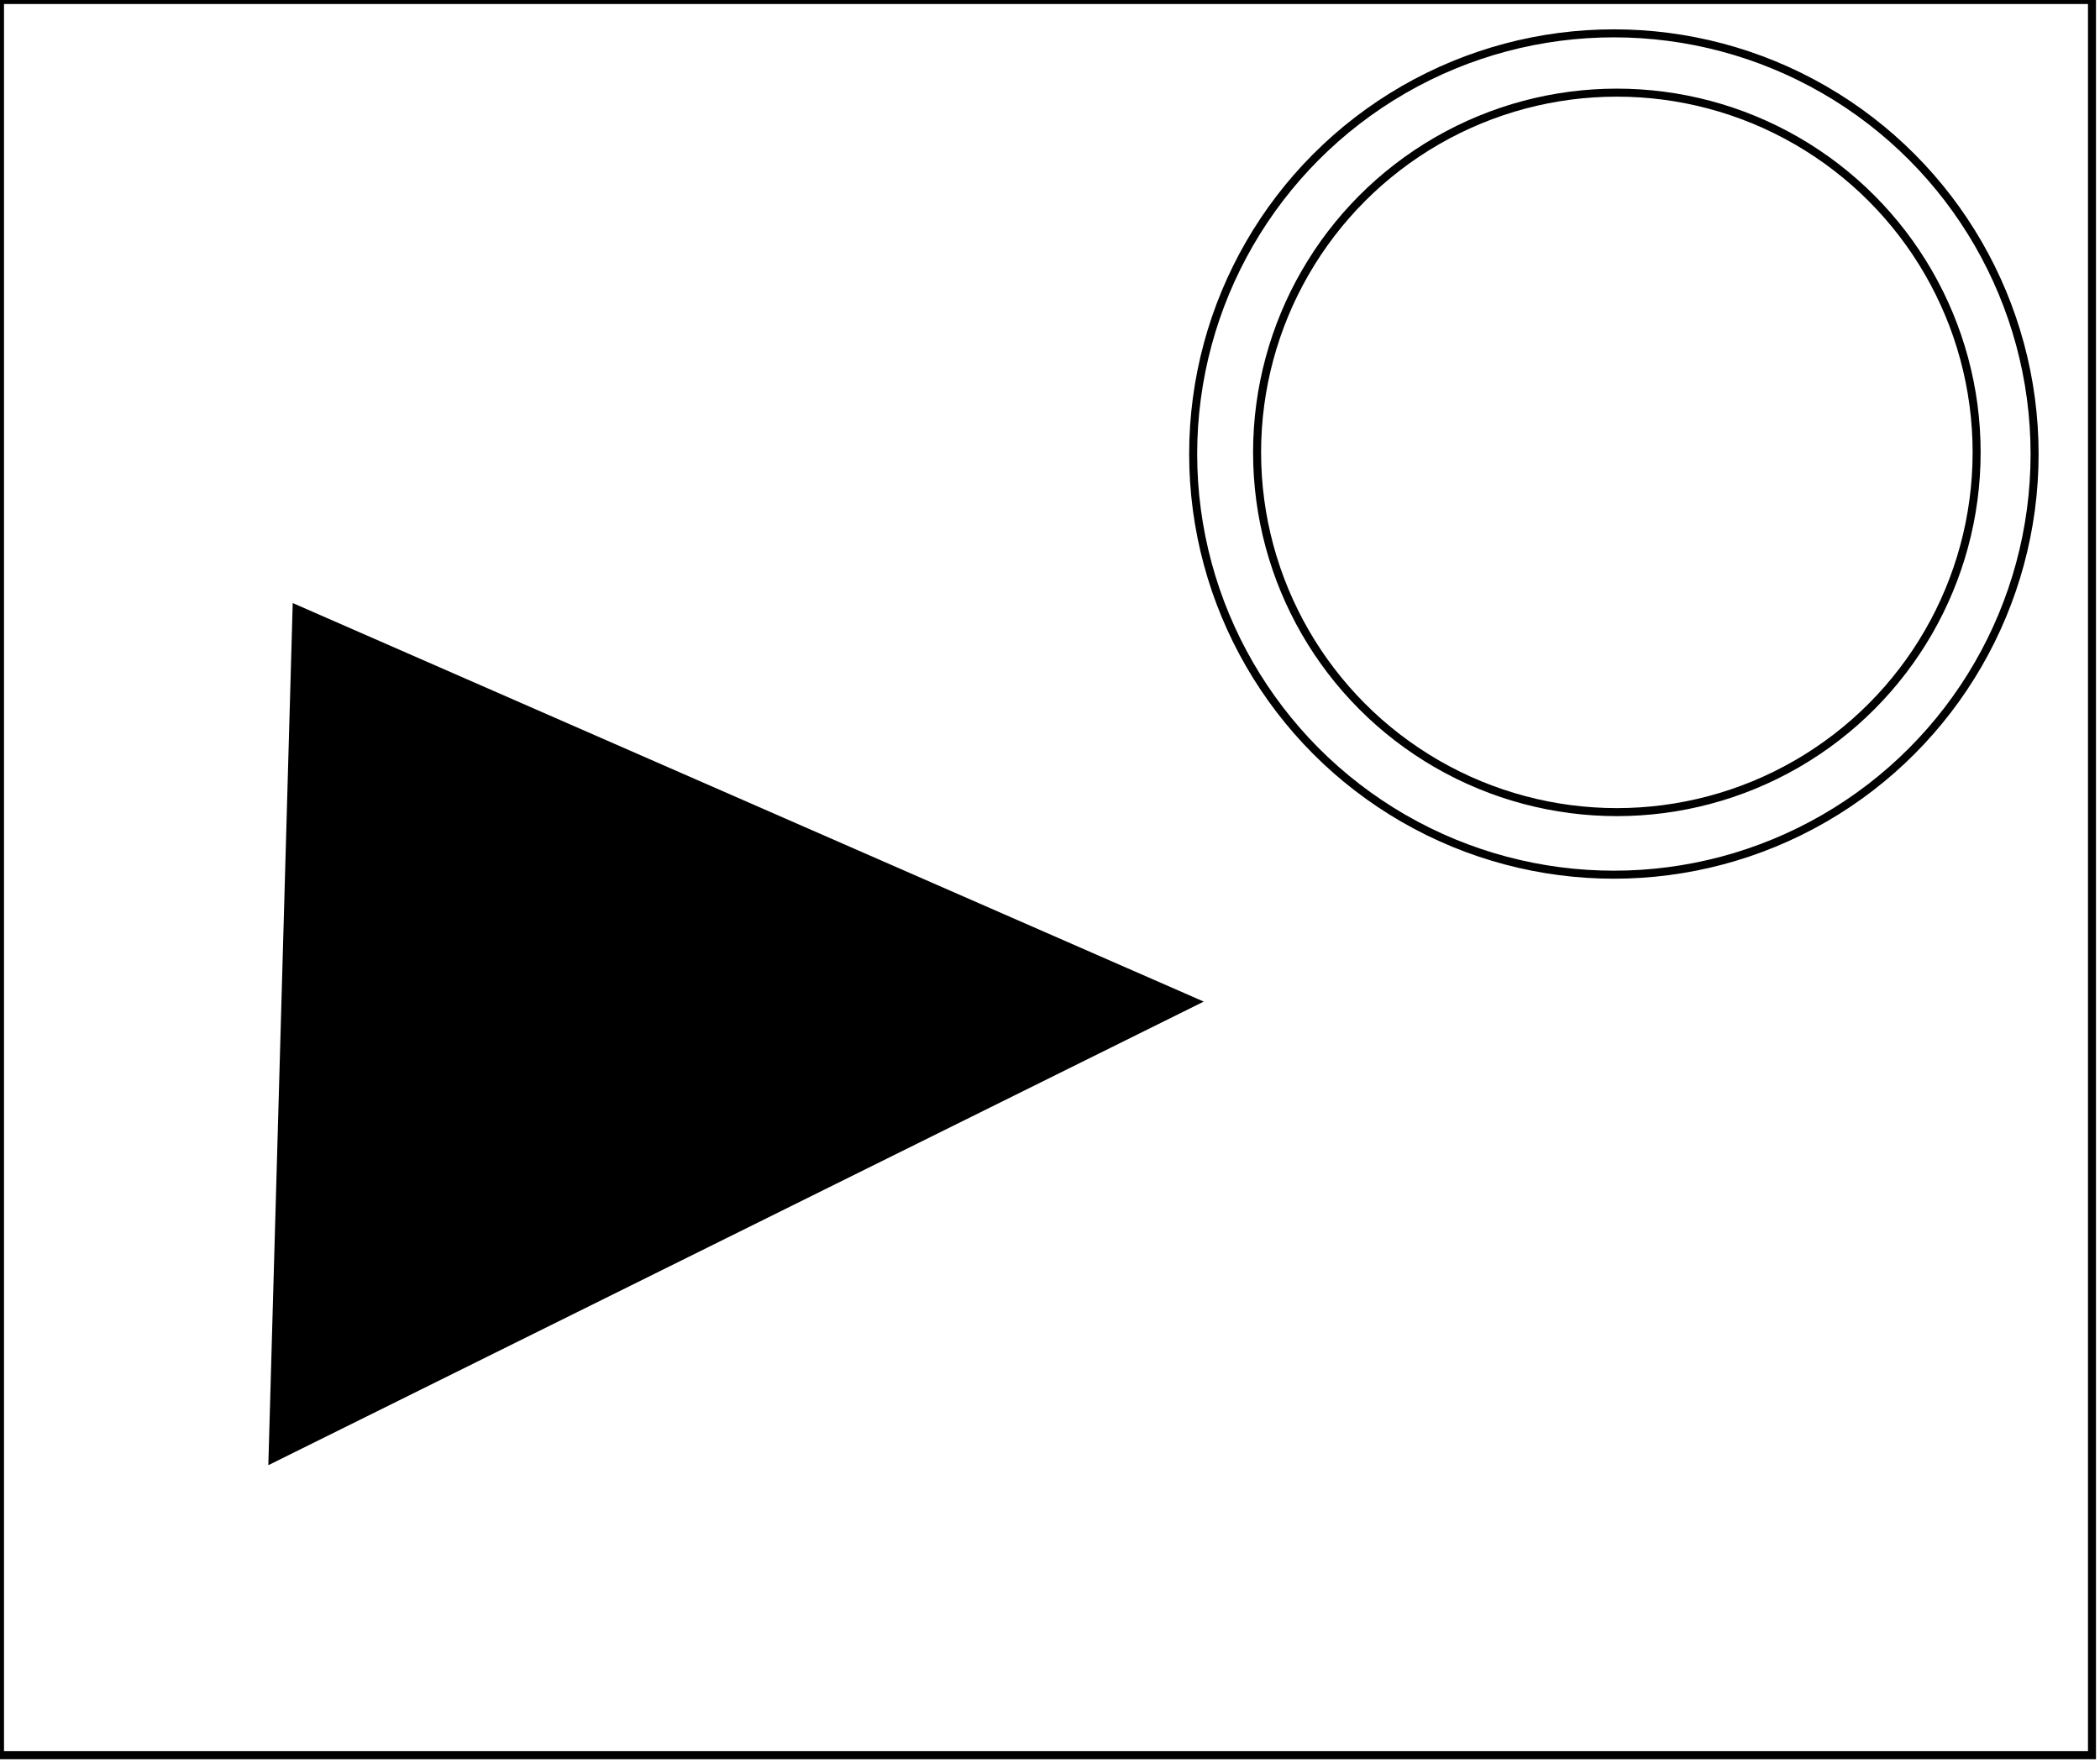 <?xml version="1.0" encoding="utf-8" ?>
<svg baseProfile="full" height="220" version="1.1" width="262" xmlns="http://www.w3.org/2000/svg" xmlns:ev="http://www.w3.org/2001/xml-events" xmlns:xlink="http://www.w3.org/1999/xlink"><defs /><rect fill="white" height="220" width="262" x="0" y="0" /><path d="M 41,173 L 133,126 L 43,86 Z" fill="none" stroke="black" stroke-width="1" /><path d="M 34,182 L 37,76 L 149,125 Z" fill="black" stroke="black" stroke-width="1" /><circle cx="201.722" cy="56.445" fill="none" r="44.886" stroke="black" stroke-width="1" /><circle cx="201.351" cy="56.649" fill="none" r="52.489" stroke="black" stroke-width="1" /><path d="M 0,0 L 0,219 L 261,219 L 261,0 Z" fill="none" stroke="black" stroke-width="1" /></svg>